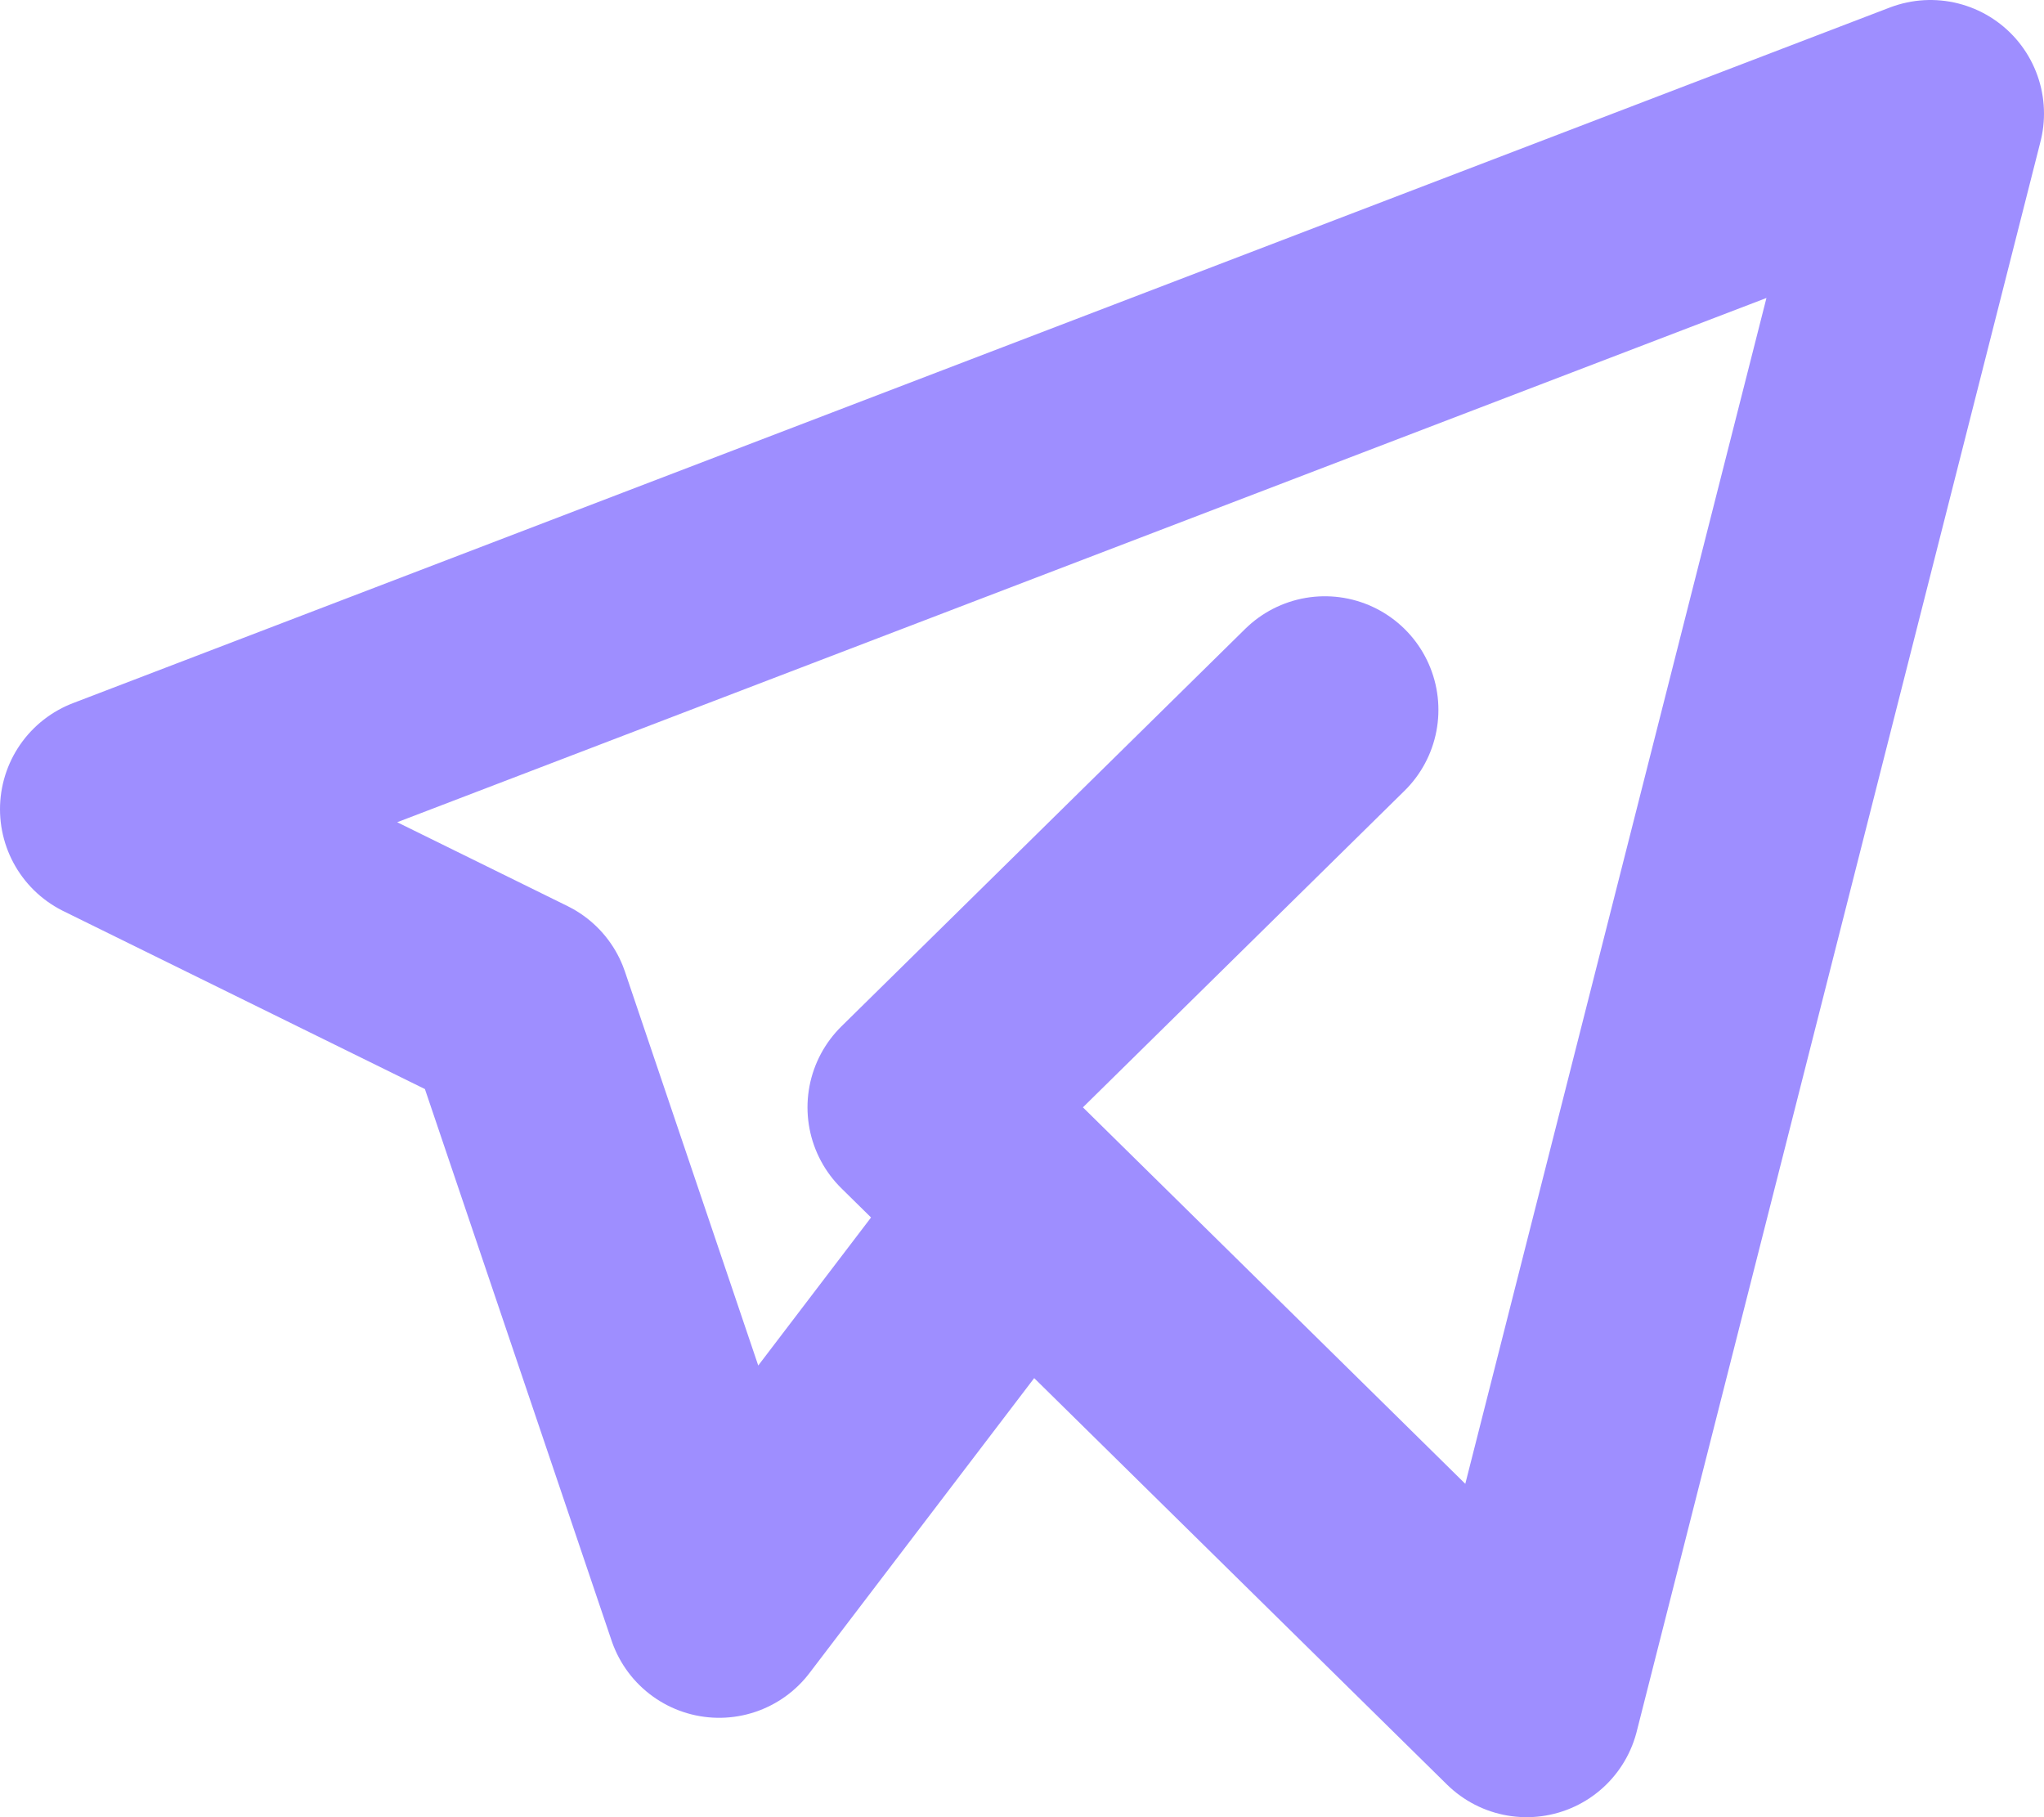 <svg width="18" height="16" viewBox="0 0 18 16" fill="none" xmlns="http://www.w3.org/2000/svg">
<path d="M11.667 6.25L8.111 9.75L13.444 15L17 1L1 7.125L4.556 8.875L6.333 14.125L9 10.625" stroke="#9E8EFF" stroke-width="2" stroke-linecap="round" stroke-linejoin="round"/>
</svg>
